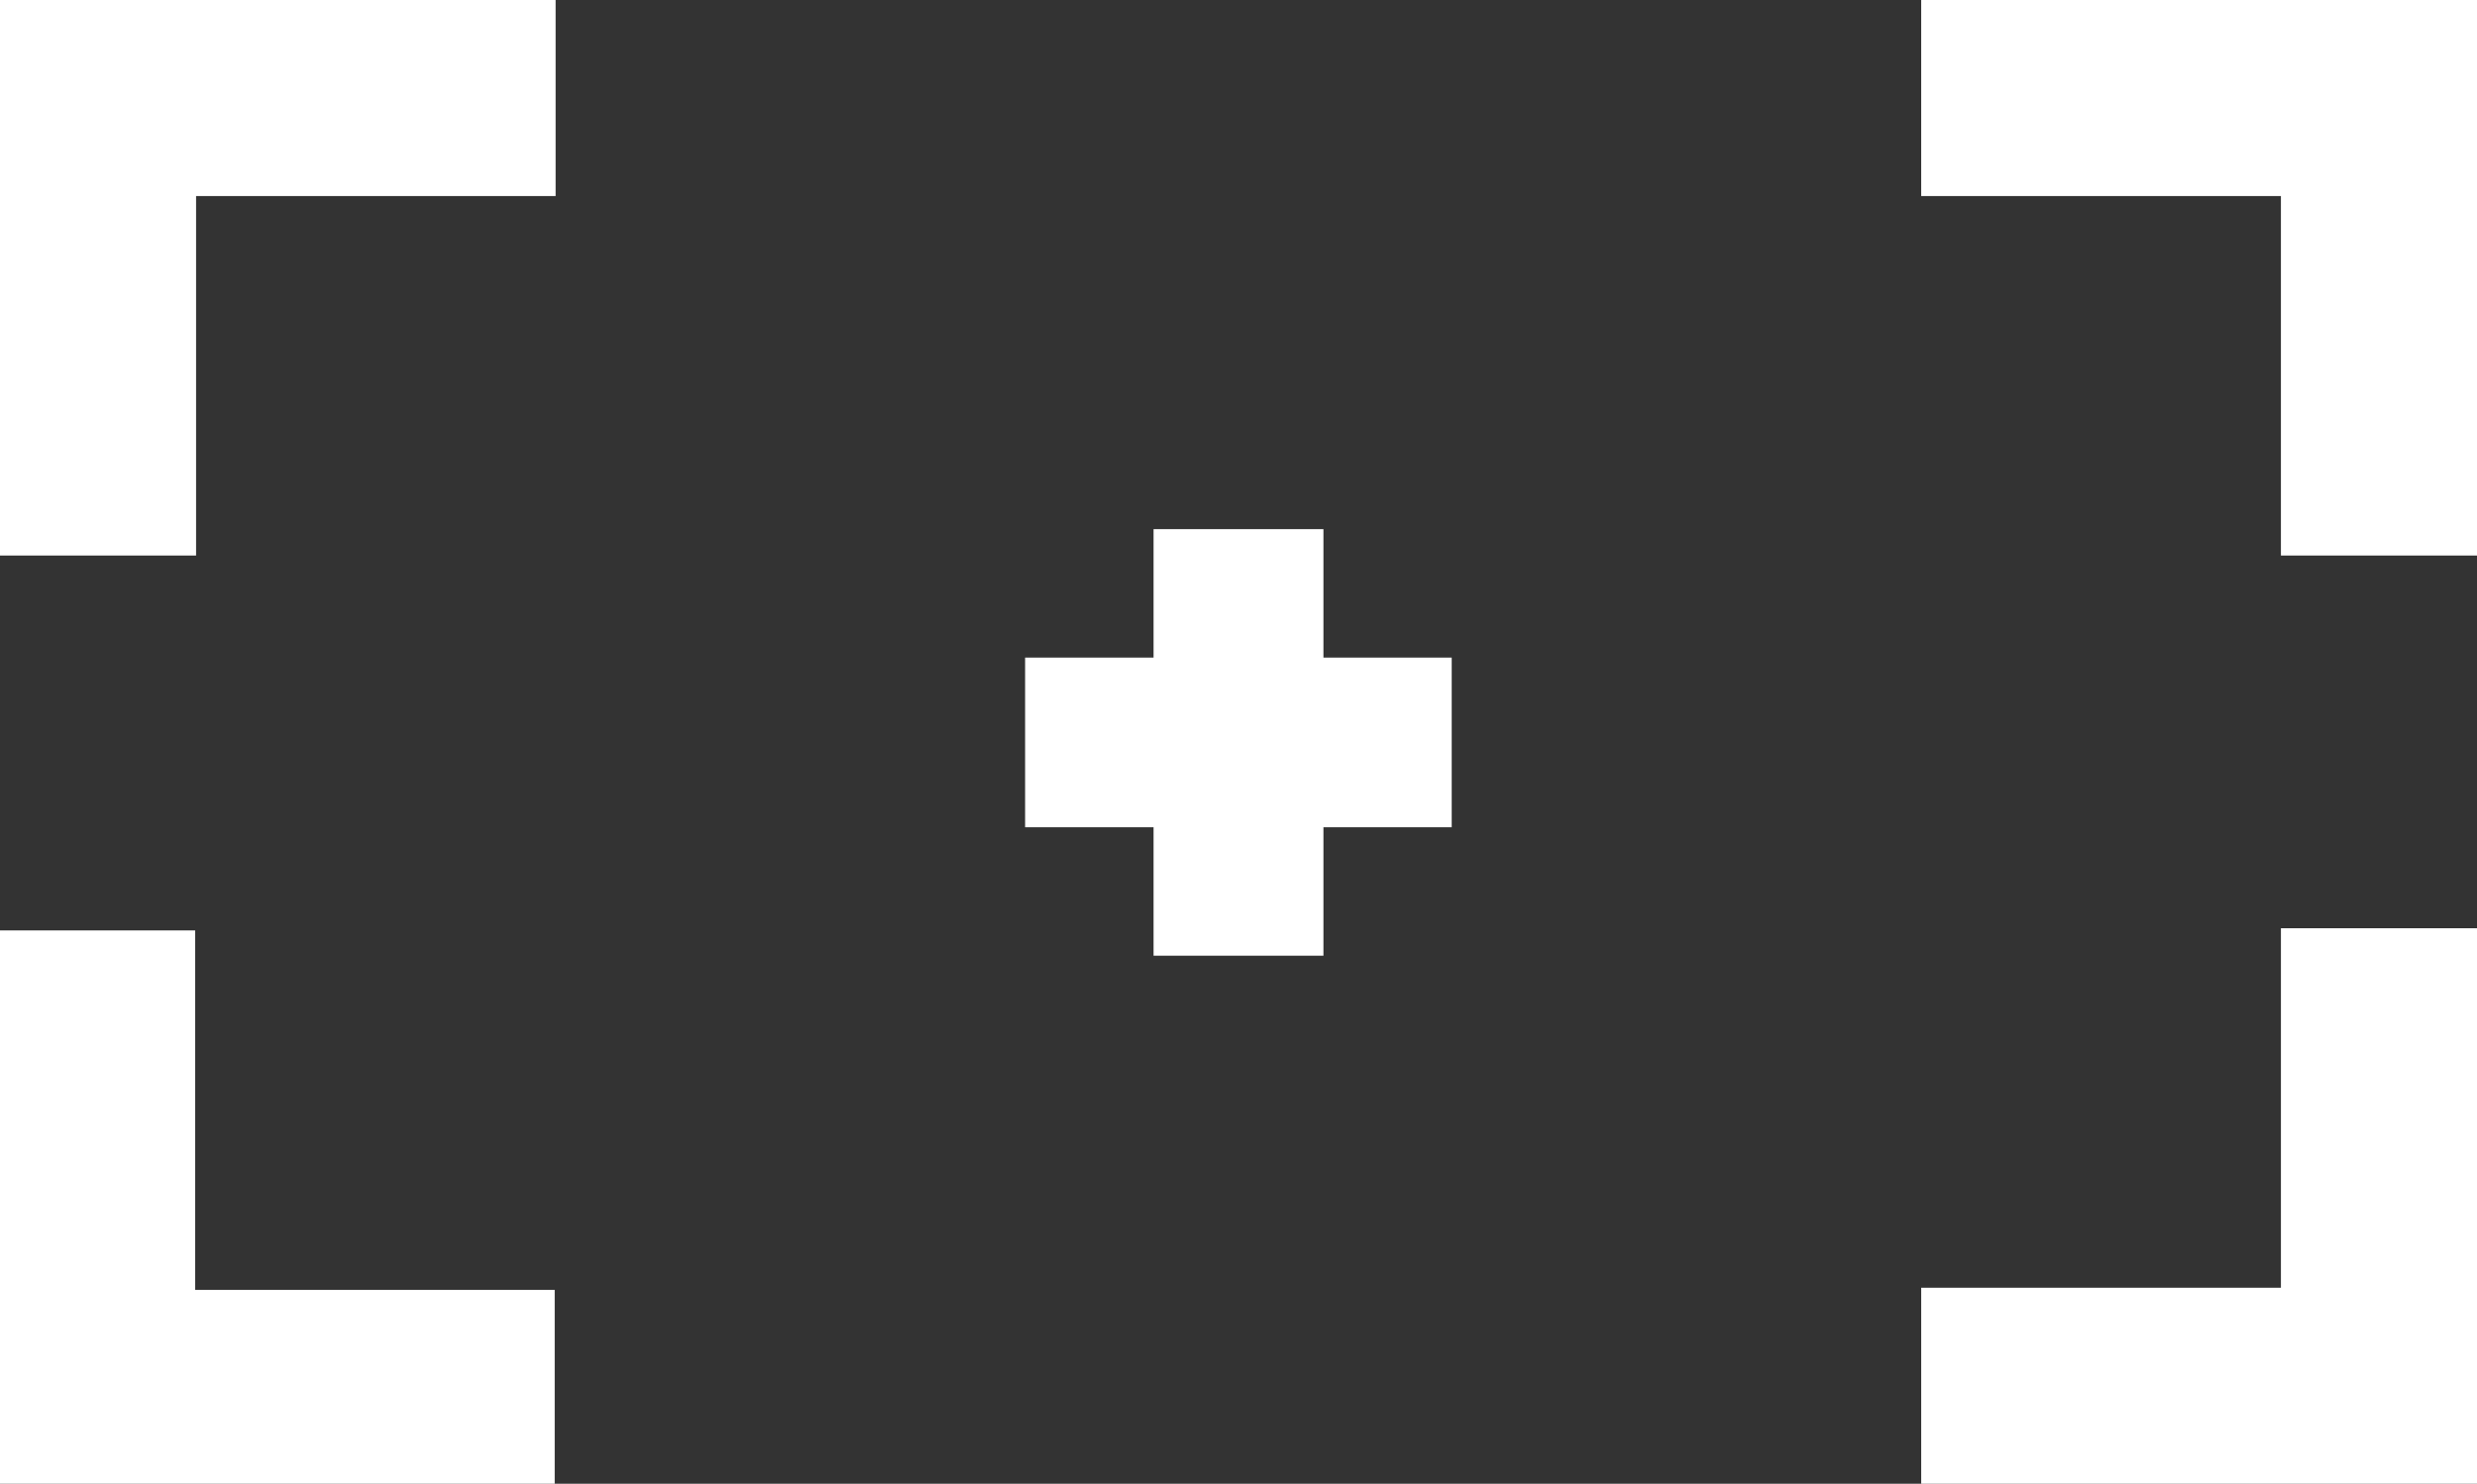 <svg id="Layer_1" data-name="Layer 1" xmlns="http://www.w3.org/2000/svg" viewBox="0 0 135.17 80.98"><rect x="0" y="0" width="135.17" height="80.98" fill="#333333" stroke="none"/><defs><style>.cls-1{fill:#fff;}</style></defs><polygon class="cls-1" points="0 0 0 30.32 10.7 30.32 10.7 10.7 30.32 10.7 30.32 0 0 0"/><polygon class="cls-1" points="72.22 35.89 72.22 28.88 62.95 28.88 62.95 35.89 55.94 35.89 55.94 45.15 62.95 45.15 62.95 52.16 72.22 52.16 72.22 45.15 79.22 45.15 79.22 35.89 72.22 35.89"/><polygon class="cls-1" points="10.65 70.4 10.65 50.78 -0.05 50.78 -0.05 81.1 30.27 81.1 30.27 70.4 10.65 70.4"/><polygon class="cls-1" points="104.84 0 104.84 10.7 124.47 10.7 124.47 30.32 135.17 30.32 135.17 0 104.84 0"/><polygon class="cls-1" points="124.47 50.66 124.47 70.28 104.84 70.28 104.84 80.98 135.17 80.98 135.17 50.66 124.47 50.66"/></svg>